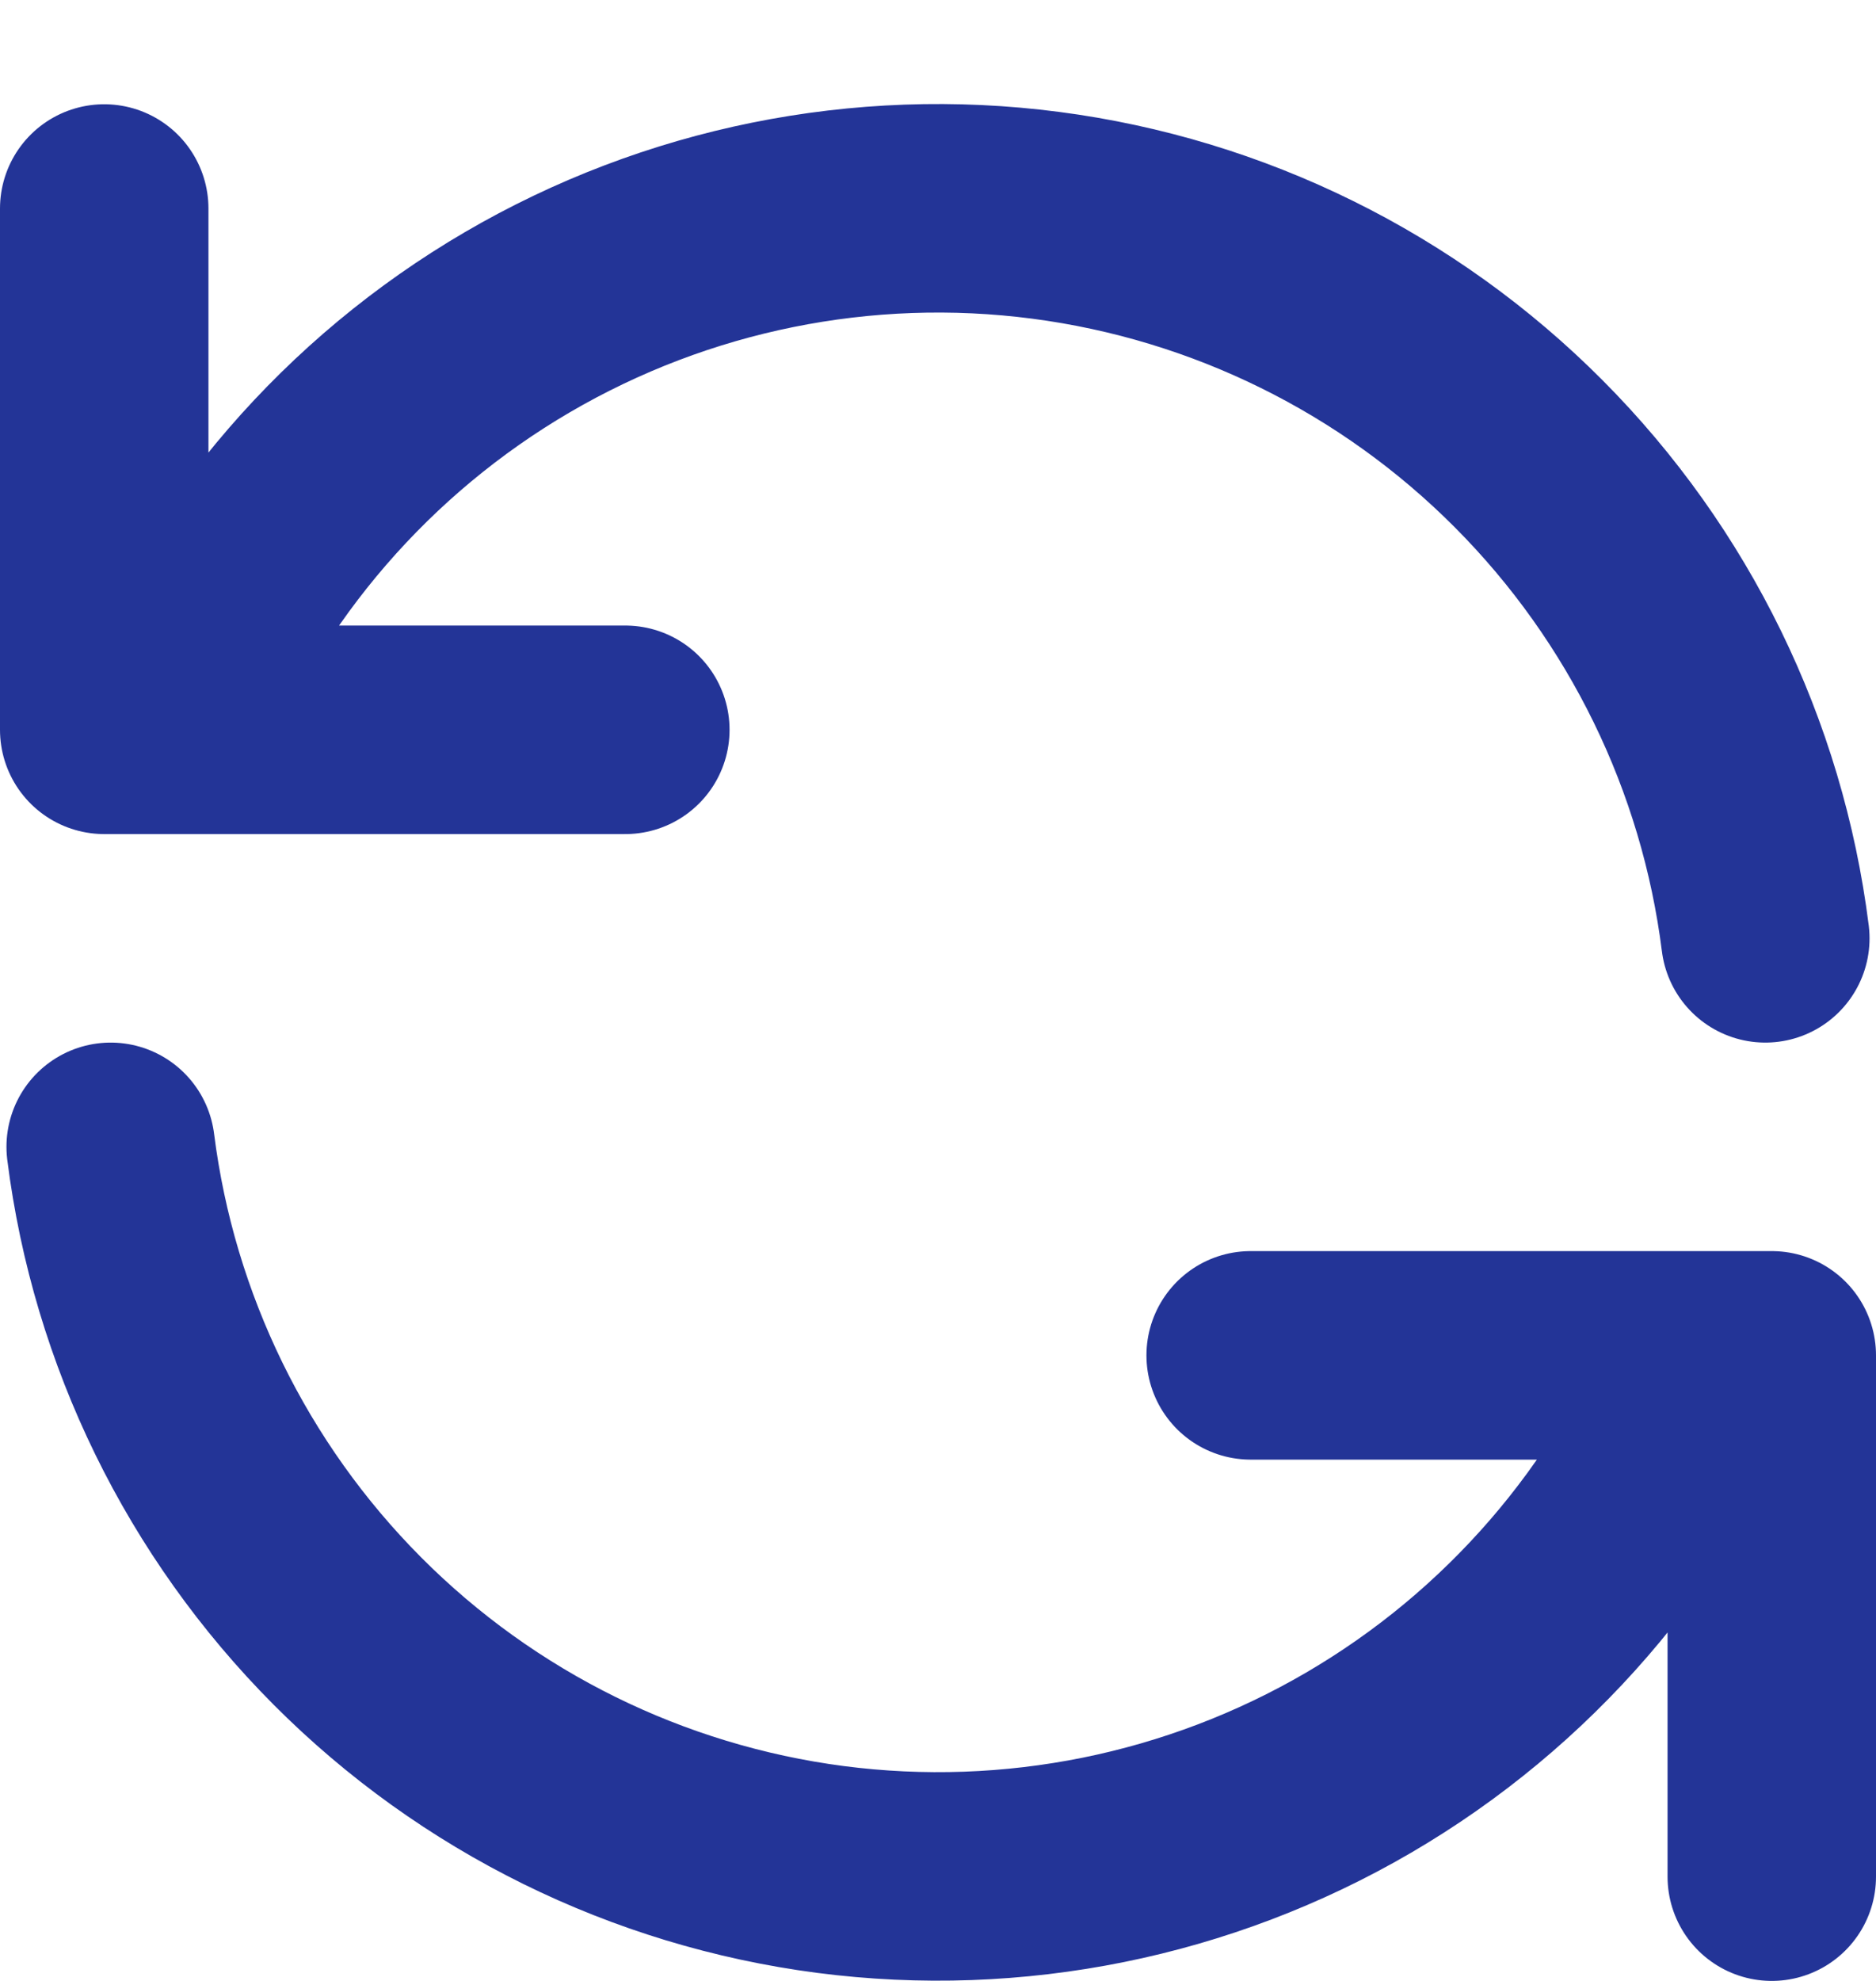 <svg width="18" height="19" viewBox="0 0 18 19" fill="none" xmlns="http://www.w3.org/2000/svg">
<path d="M1 2V7H1.582M1.582 7C2.246 5.358 3.436 3.983 4.965 3.09C6.494 2.197 8.277 1.836 10.033 2.065C11.789 2.294 13.42 3.099 14.669 4.354C15.919 5.609 16.717 7.243 16.938 9M1.582 7H6M17 18V13H16.419M16.419 13C15.754 14.641 14.564 16.015 13.035 16.907C11.506 17.799 9.724 18.159 7.968 17.931C6.212 17.702 4.582 16.898 3.333 15.644C2.083 14.389 1.284 12.756 1.062 11M16.419 13H12" stroke="#233497" stroke-width="2" stroke-linecap="round" stroke-linejoin="round"/>
</svg>
